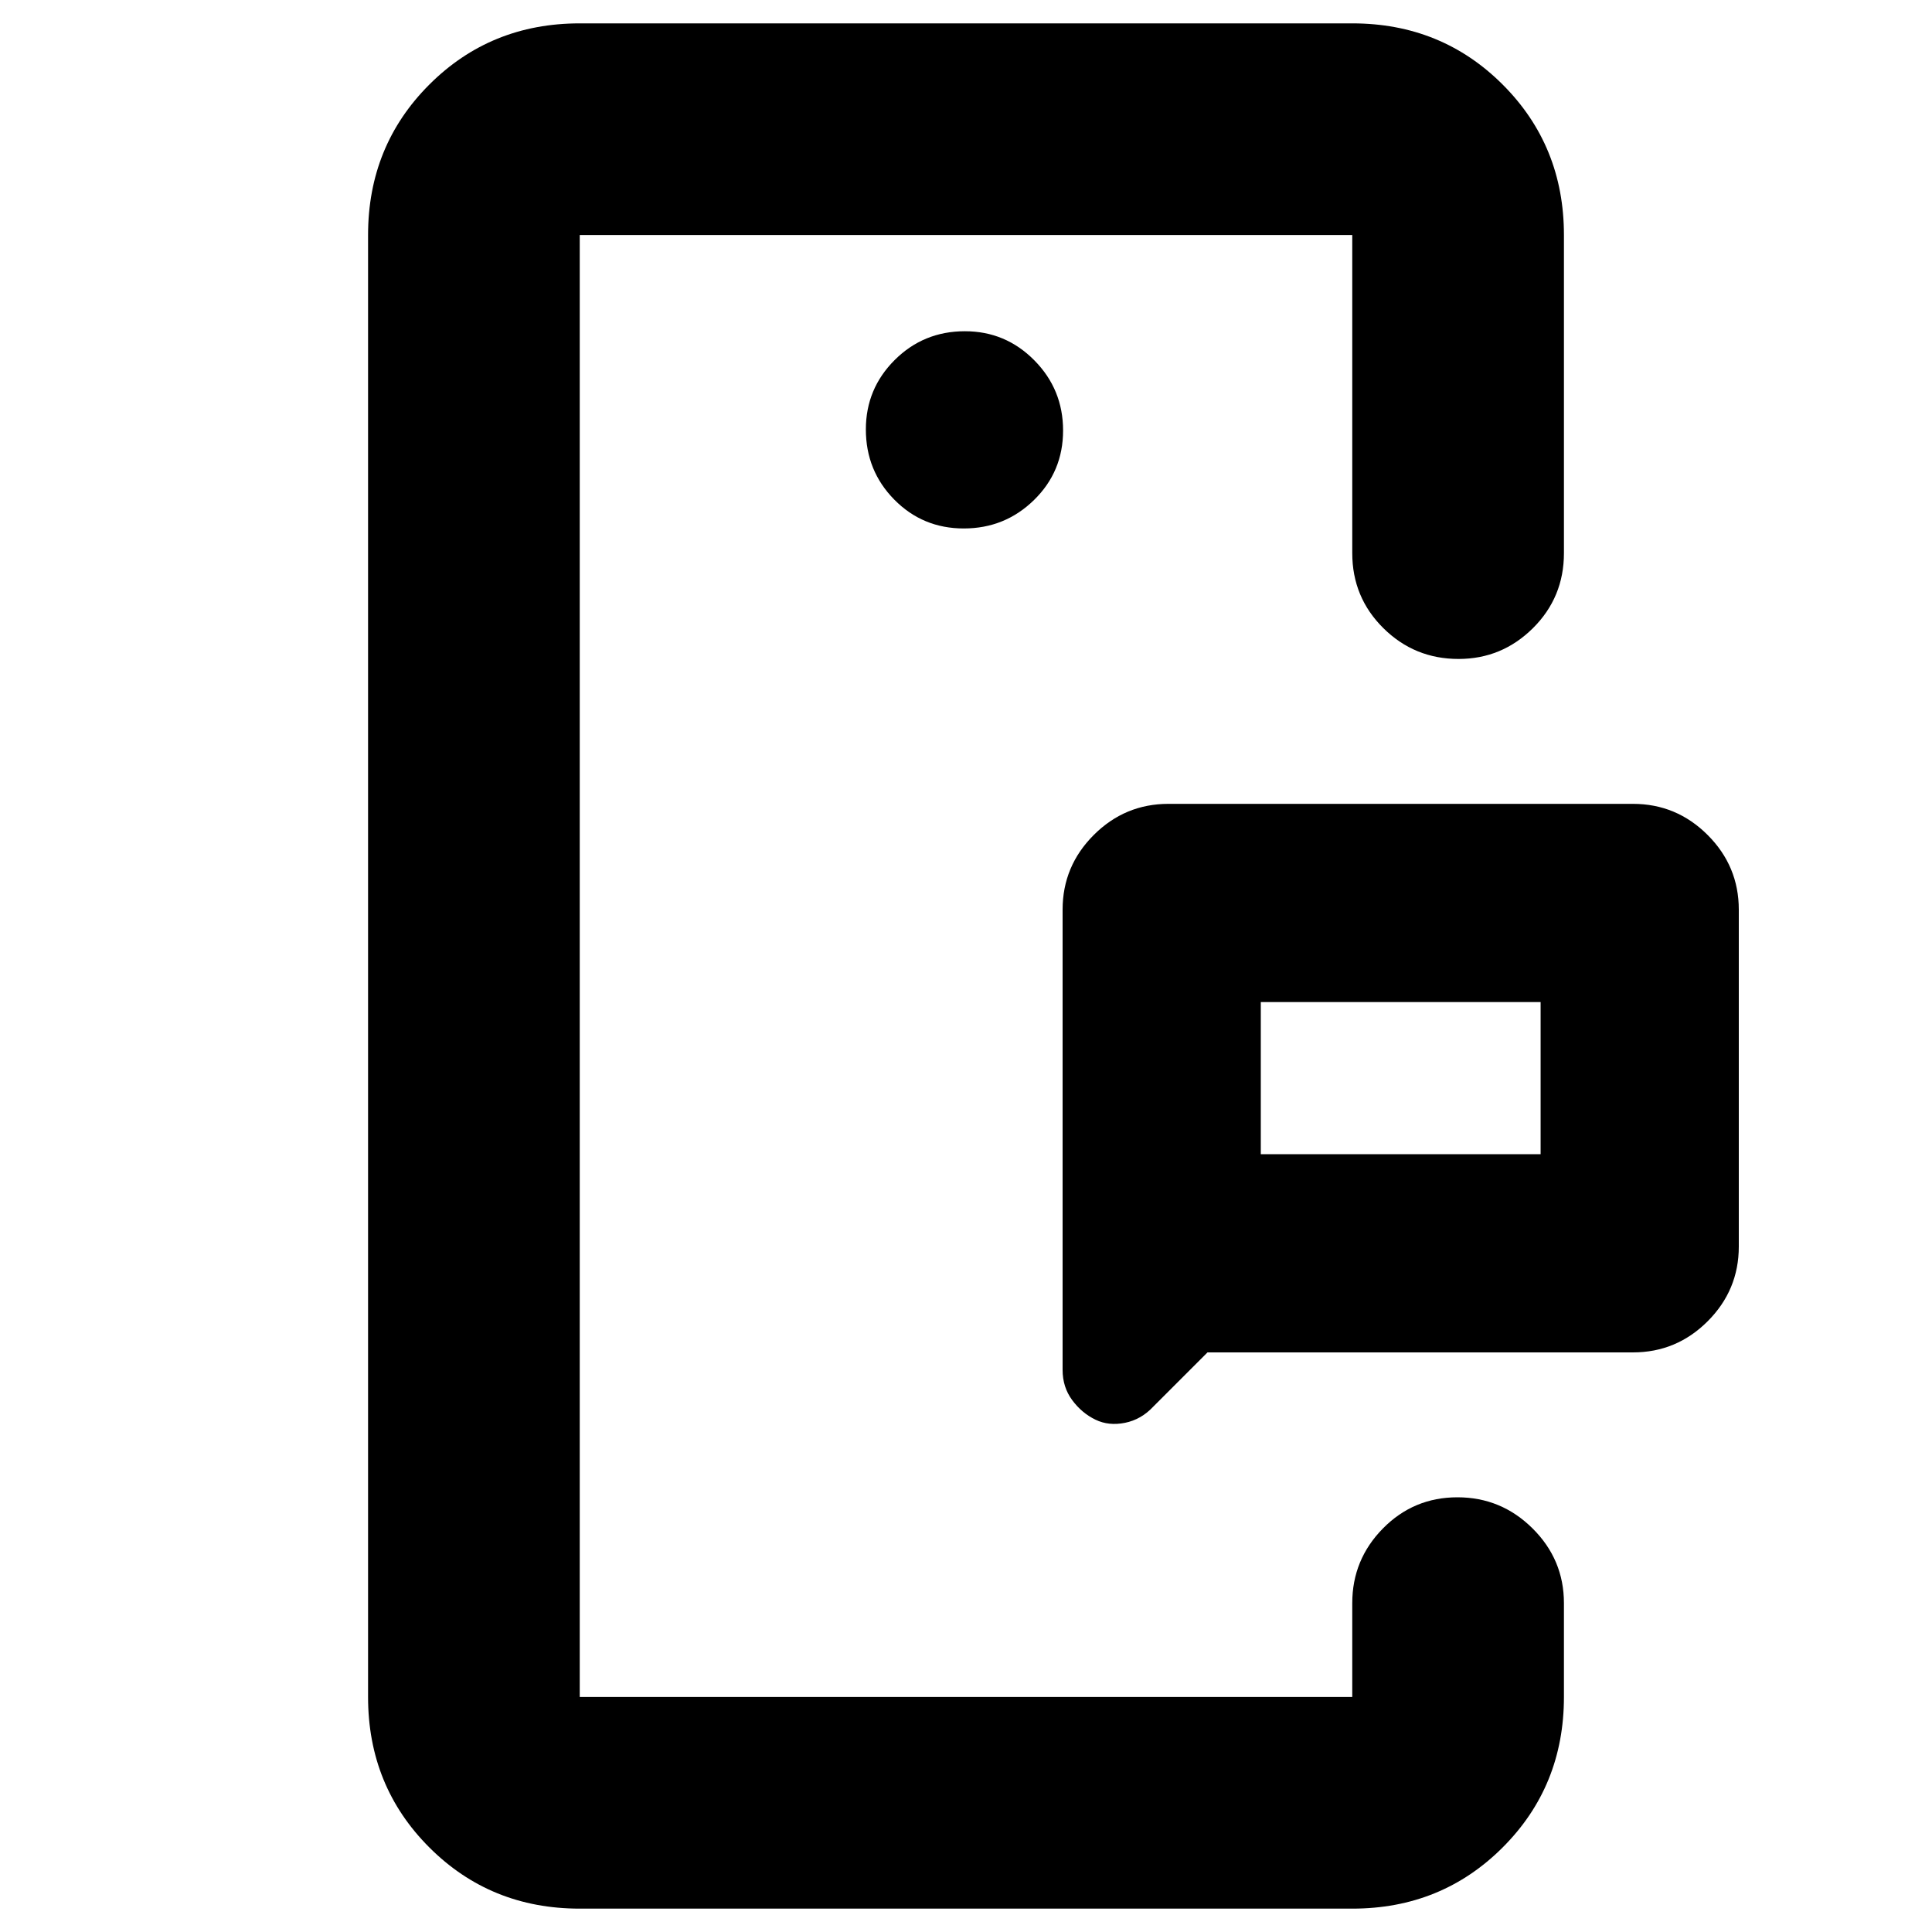 <svg xmlns="http://www.w3.org/2000/svg" height="20" viewBox="0 -960 960 960" width="20"><path d="M288.07-116.78v-726.44 726.44Zm383.86 0V-216v99.22Zm-45.45-269.7h139.04v-75.61H626.48v75.61ZM811.41-288H600l-26.89 26.89q-6.04 6.48-14.11 8.1-8.07 1.62-14.63-1.54-6.84-3.3-11.6-9.74-4.77-6.44-4.77-15.01v-228.68q0-21.64 15.47-37.11 15.48-15.48 37.12-15.48h230.82q21.64 0 37.12 15.48Q864-529.62 864-507.98v167.39q0 21.64-15.47 37.12Q833.05-288 811.41-288ZM288.07-11.61q-44.33 0-74.75-30.42-30.43-30.43-30.43-74.75v-726.44q0-44.32 30.43-74.75 30.42-30.42 74.75-30.42h383.86q44.33 0 74.75 30.42 30.43 30.43 30.43 74.75v158.07q0 21.97-15.41 37.28-15.42 15.3-36.97 15.3-21.88 0-37.34-15.3-15.46-15.31-15.46-37.28v-158.07H288.07v726.44h383.86v-46.63q0-21.64 15.25-37.12Q702.43-216 724.19-216q21.77 0 37.34 15.47 15.58 15.48 15.58 37.12v46.63q0 44.32-30.43 74.75-30.42 30.42-74.75 30.42H288.07Zm190.84-685.8q20.42 0 34.88-14.13 14.45-14.12 14.45-34.54 0-20.43-14.29-34.88-14.29-14.45-34.5-14.45-20.55 0-34.88 14.29-14.33 14.29-14.33 34.5 0 20.54 14.12 34.87 14.12 14.34 34.55 14.34Zm147.57 310.93v-75.61 75.61Z"/></svg>